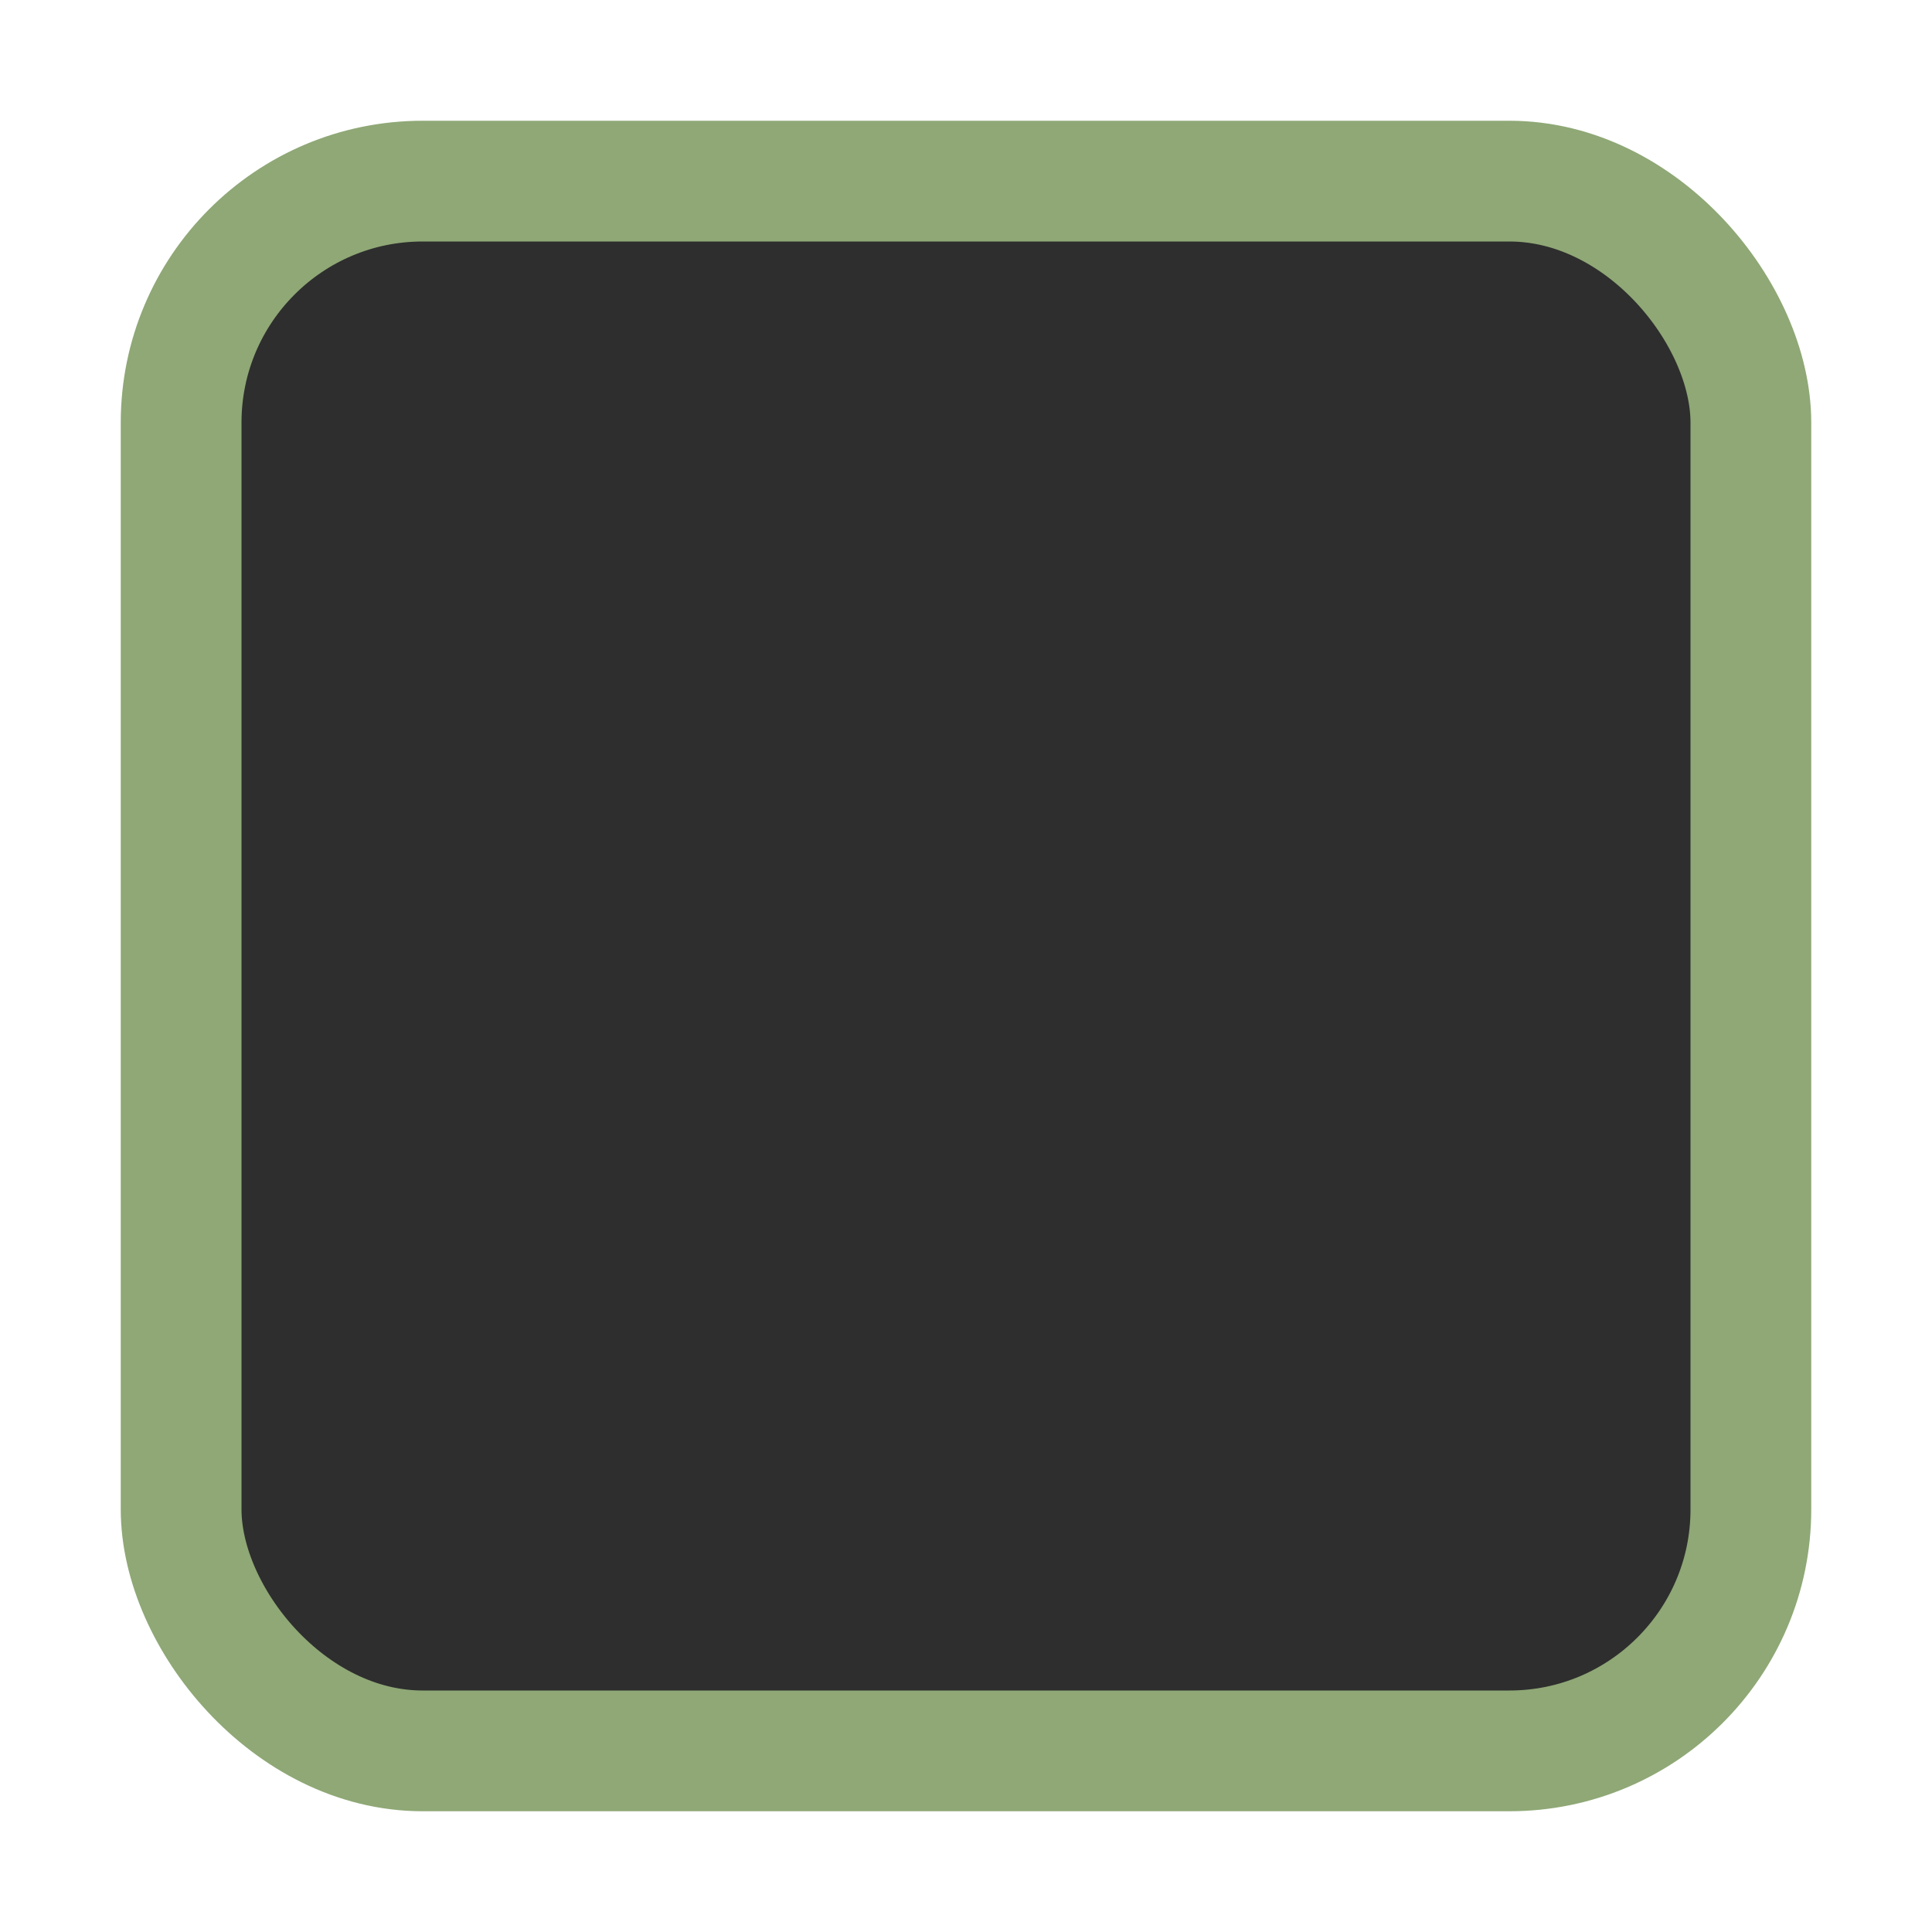 <?xml version="1.0" encoding="UTF-8" standalone="no"?>
<svg 
  xmlns="http://www.w3.org/2000/svg" 
  xmlns:xlink="http://www.w3.org/1999/xlink" 
  xmlns:sodipodi="http://sodipodi.sourceforge.net/DTD/sodipodi-0.dtd" 
  xmlns:inkscape="http://www.inkscape.org/namespaces/inkscape" version="1.1" viewBox="62 2 16 16" width="16" height="16">
  <!-- Do not change style by hand, instead edit sass/_assets-variant.scss and then
       execute grunt cinnamon_assets -->
  <g id="forms" inkscape:groupmode="layer" inkscape:label="Forms - edit here" transform="translate(130,0)" style="fill: none; stroke: #000000; stroke-width: 0.1;">
    <g id="checkbox-form" transform="translate(0,40)">
      <rect id="n7" x="2" y="2" width="16" height="16"/>
      <rect id="f12" x="3.5" y="3.5" width="13" height="13" rx="2" ry="2"/>
    </g>
  </g>
  <g id="assets" inkscape:groupmode="layer" inkscape:label="Assets" sodipodi:insensitive="true">
    <g class="checkbox">
      <g id="checkbox-unchecked-focused" class="unchecked active" transform="translate(60,0)">
        <use xlink:href="#n7" class="null" style="fill: none;"/>
        <use xlink:href="#f12" class="face" style="stroke: #8fa876; fill: #2e2e2e;"/>
      </g>
    </g>
  </g>
</svg>
